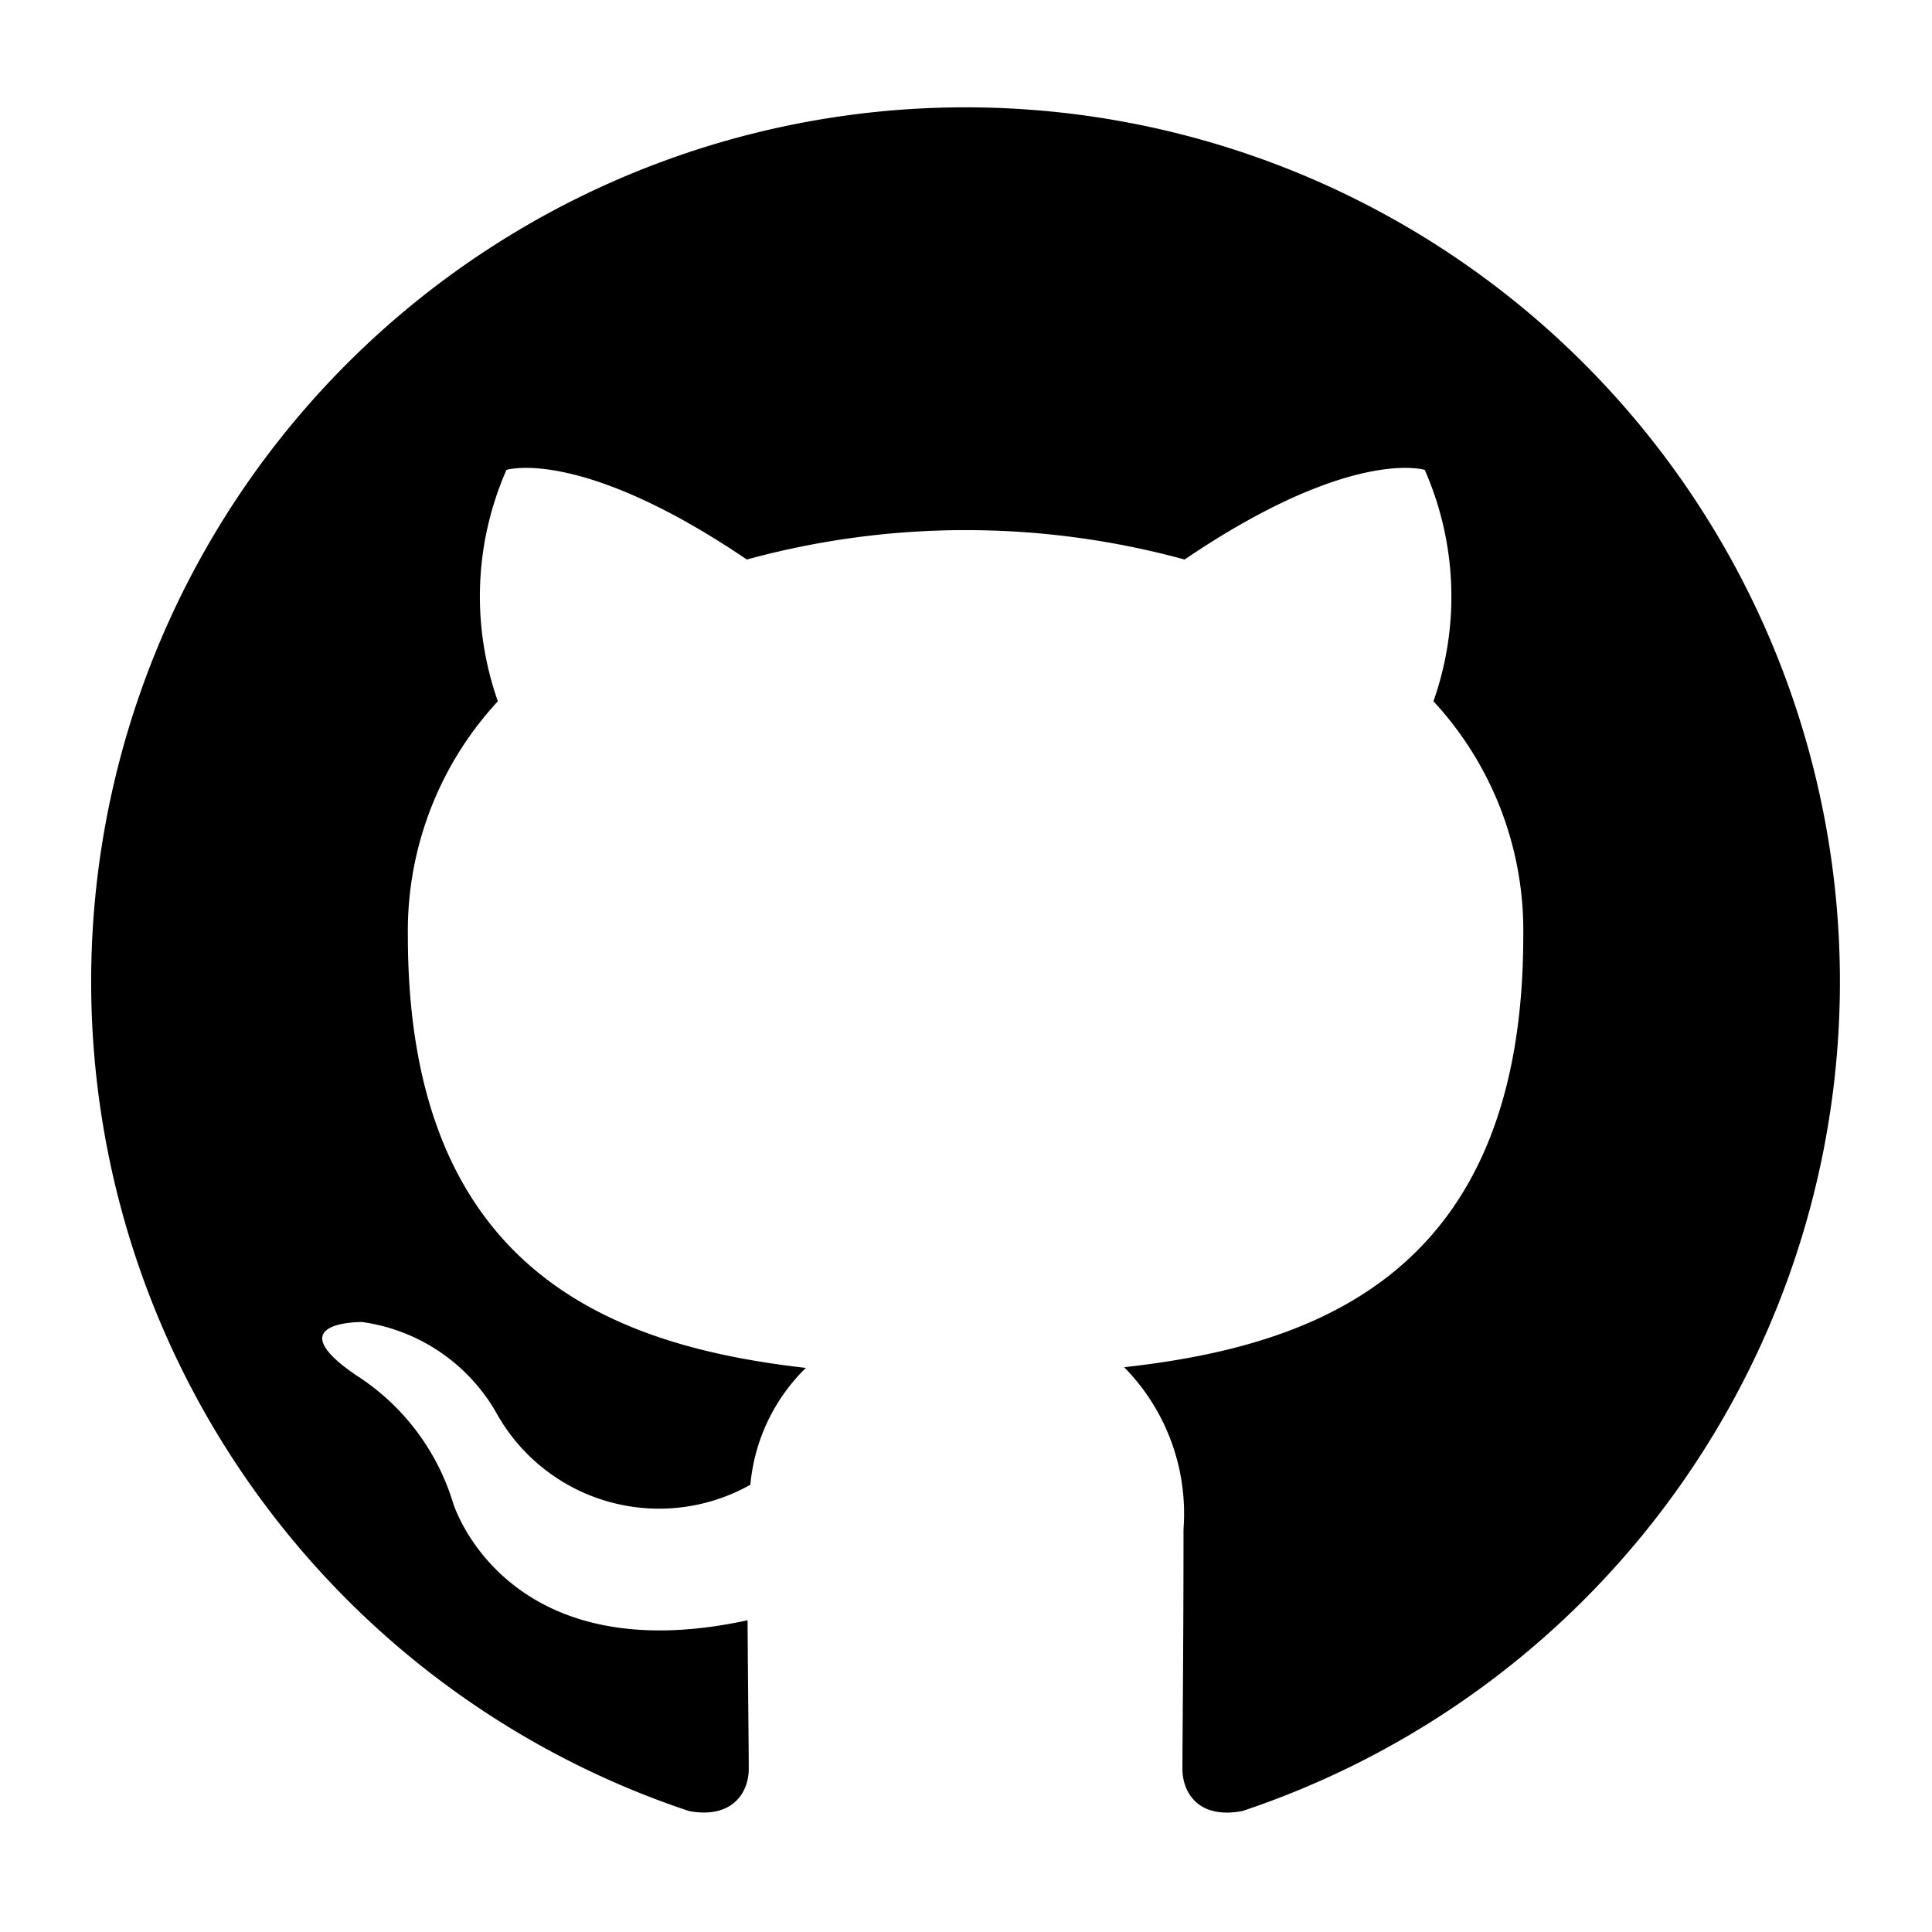 <svg focusable="false" aria-hidden="true" aria-label="GitHub" viewBox="0 0 36 36">
    <path fill="rgb(0, 0, 0)"
        d="M17.988 2a16.291 16.291 0 0 0-5.147 31.747c.814.149 1.111-.354 1.111-.786 0-.386-.014-1.411-.022-2.77-4.531.984-5.487-2.184-5.487-2.184a4.32 4.32 0 0 0-1.809-2.383c-1.479-1.01.112-.99.112-.99a3.42 3.42 0 0 1 2.495 1.679 3.468 3.468 0 0 0 4.741 1.353 3.482 3.482 0 0 1 1.034-2.177C11.4 25.078 7.6 23.68 7.6 17.438a6.3 6.3 0 0 1 1.677-4.371 5.863 5.863 0 0 1 .16-4.311s1.368-.438 4.479 1.67a15.451 15.451 0 0 1 8.157 0c3.109-2.108 4.475-1.67 4.475-1.67a5.857 5.857 0 0 1 .162 4.311 6.286 6.286 0 0 1 1.674 4.371c0 6.258-3.808 7.635-7.437 8.038a3.888 3.888 0 0 1 1.106 3.017c0 2.177-.02 3.934-.02 4.468 0 .436.293.943 1.12.784A16.292 16.292 0 0 0 17.988 2z">
    </path>
</svg>
